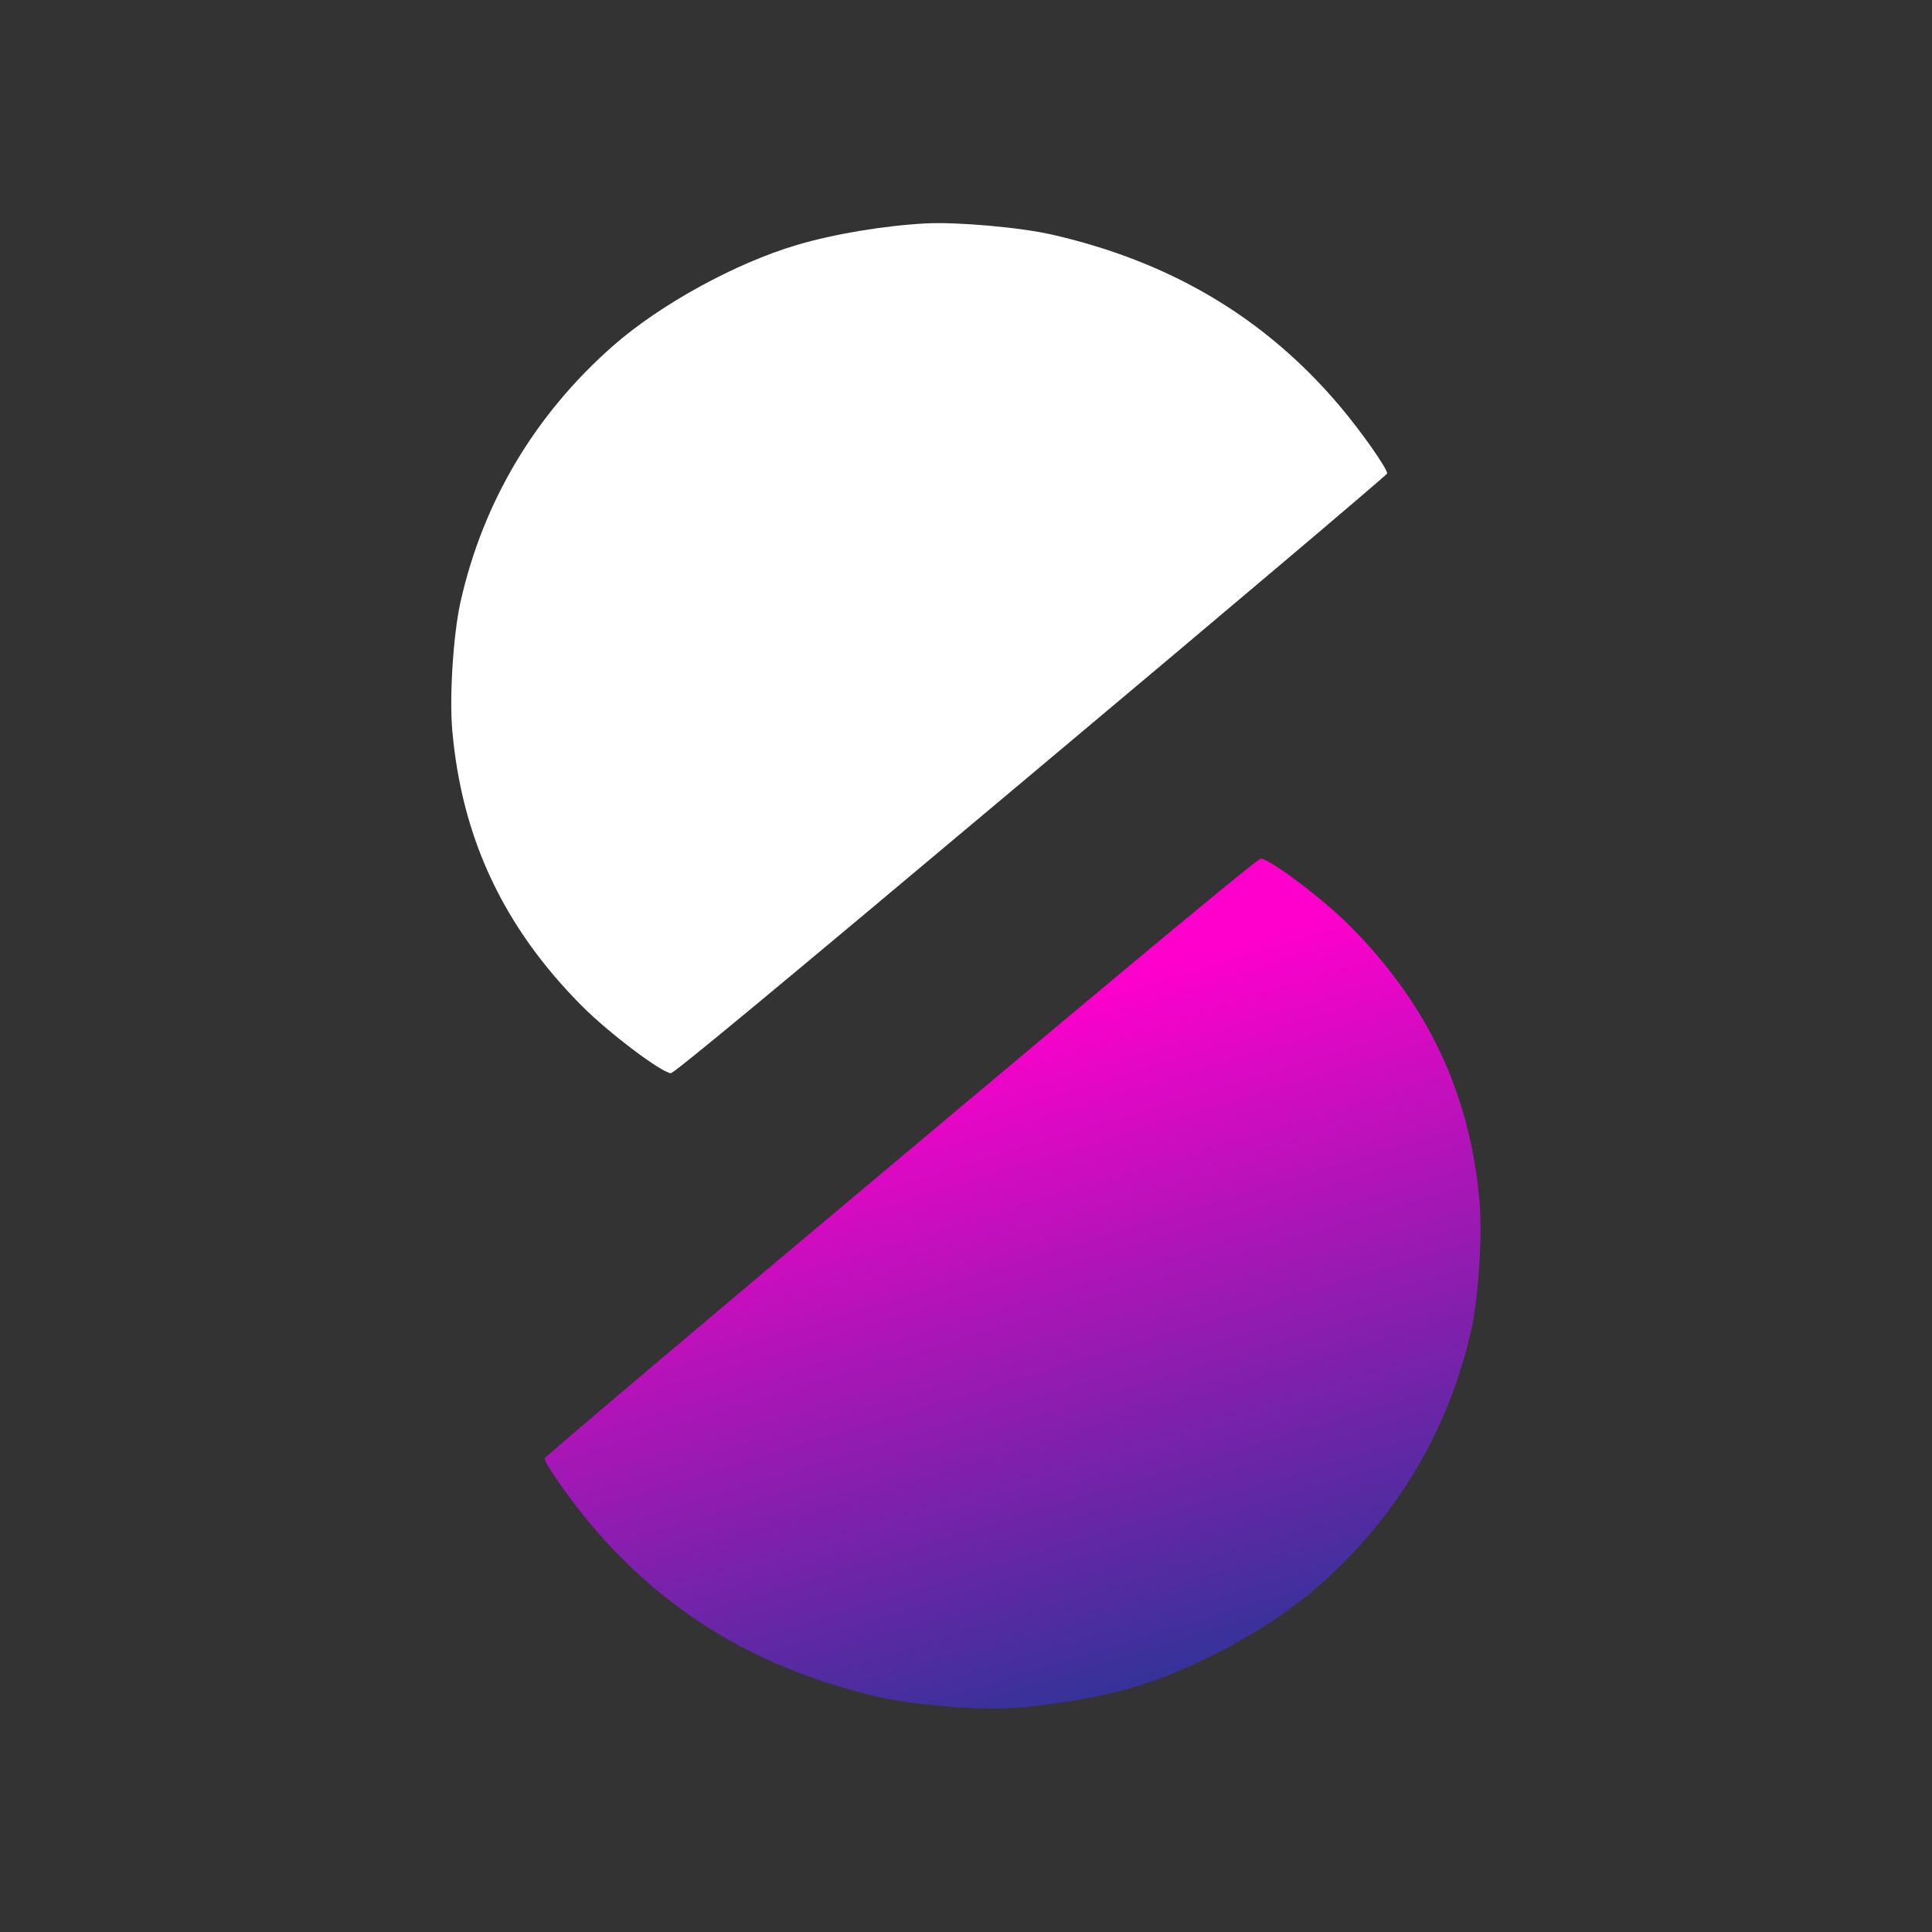 <svg width="1366" height="1366" viewBox="0 0 1366 1366" fill="none" xmlns="http://www.w3.org/2000/svg">
<rect x="0" y="0" width="1366" height="1366" fill="#333333" stroke="none"/>
<path d="M636.998 818.106C498.485 934.209 385.158 1030.16 385.076 1031.09C384.797 1034.28 402.52 1059.66 417.671 1077.71C470.395 1140.55 537.419 1180.67 621.925 1199.98C643.961 1205.12 689.387 1209.09 711.305 1207.93C740.621 1206.35 776.2 1200.49 802.586 1192.63C845.59 1179.93 898.727 1150.85 932.066 1121.64C987.442 1073.09 1024.46 1011.01 1040.31 939.987C1045.39 917.143 1048.16 873.217 1046.08 849.612C1039.38 773.138 1009.7 710.044 954.08 654.318C935.378 635.55 898.465 607.693 891.558 607.089C889.433 606.903 816.846 667.072 636.998 818.106Z" fill="url(#paint0_linear_397_7864)"/>
<path d="M728.844 547.785C867.357 431.682 980.685 335.727 980.766 334.798C981.045 331.61 963.322 306.235 948.172 288.179C895.447 225.345 828.423 185.218 743.917 165.912C721.881 160.772 676.455 156.798 654.537 157.959C625.221 159.543 589.642 165.398 563.256 173.261C520.252 185.962 467.115 215.041 433.777 244.246C378.4 292.805 341.382 354.881 325.532 425.904C320.455 448.748 317.683 492.674 319.767 516.278C326.461 592.753 356.141 655.846 411.763 711.573C430.465 730.341 467.377 758.197 474.284 758.802C476.409 758.988 548.996 698.818 728.844 547.785Z" fill="white"/>
<defs>
<linearGradient id="paint0_linear_397_7864" x1="721" y1="713" x2="862.5" y2="1179.5" gradientUnits="userSpaceOnUse">
<stop stop-color="#FF00CC"/>
<stop offset="1" stop-color="#333399"/>
</linearGradient>
</defs>
</svg>
